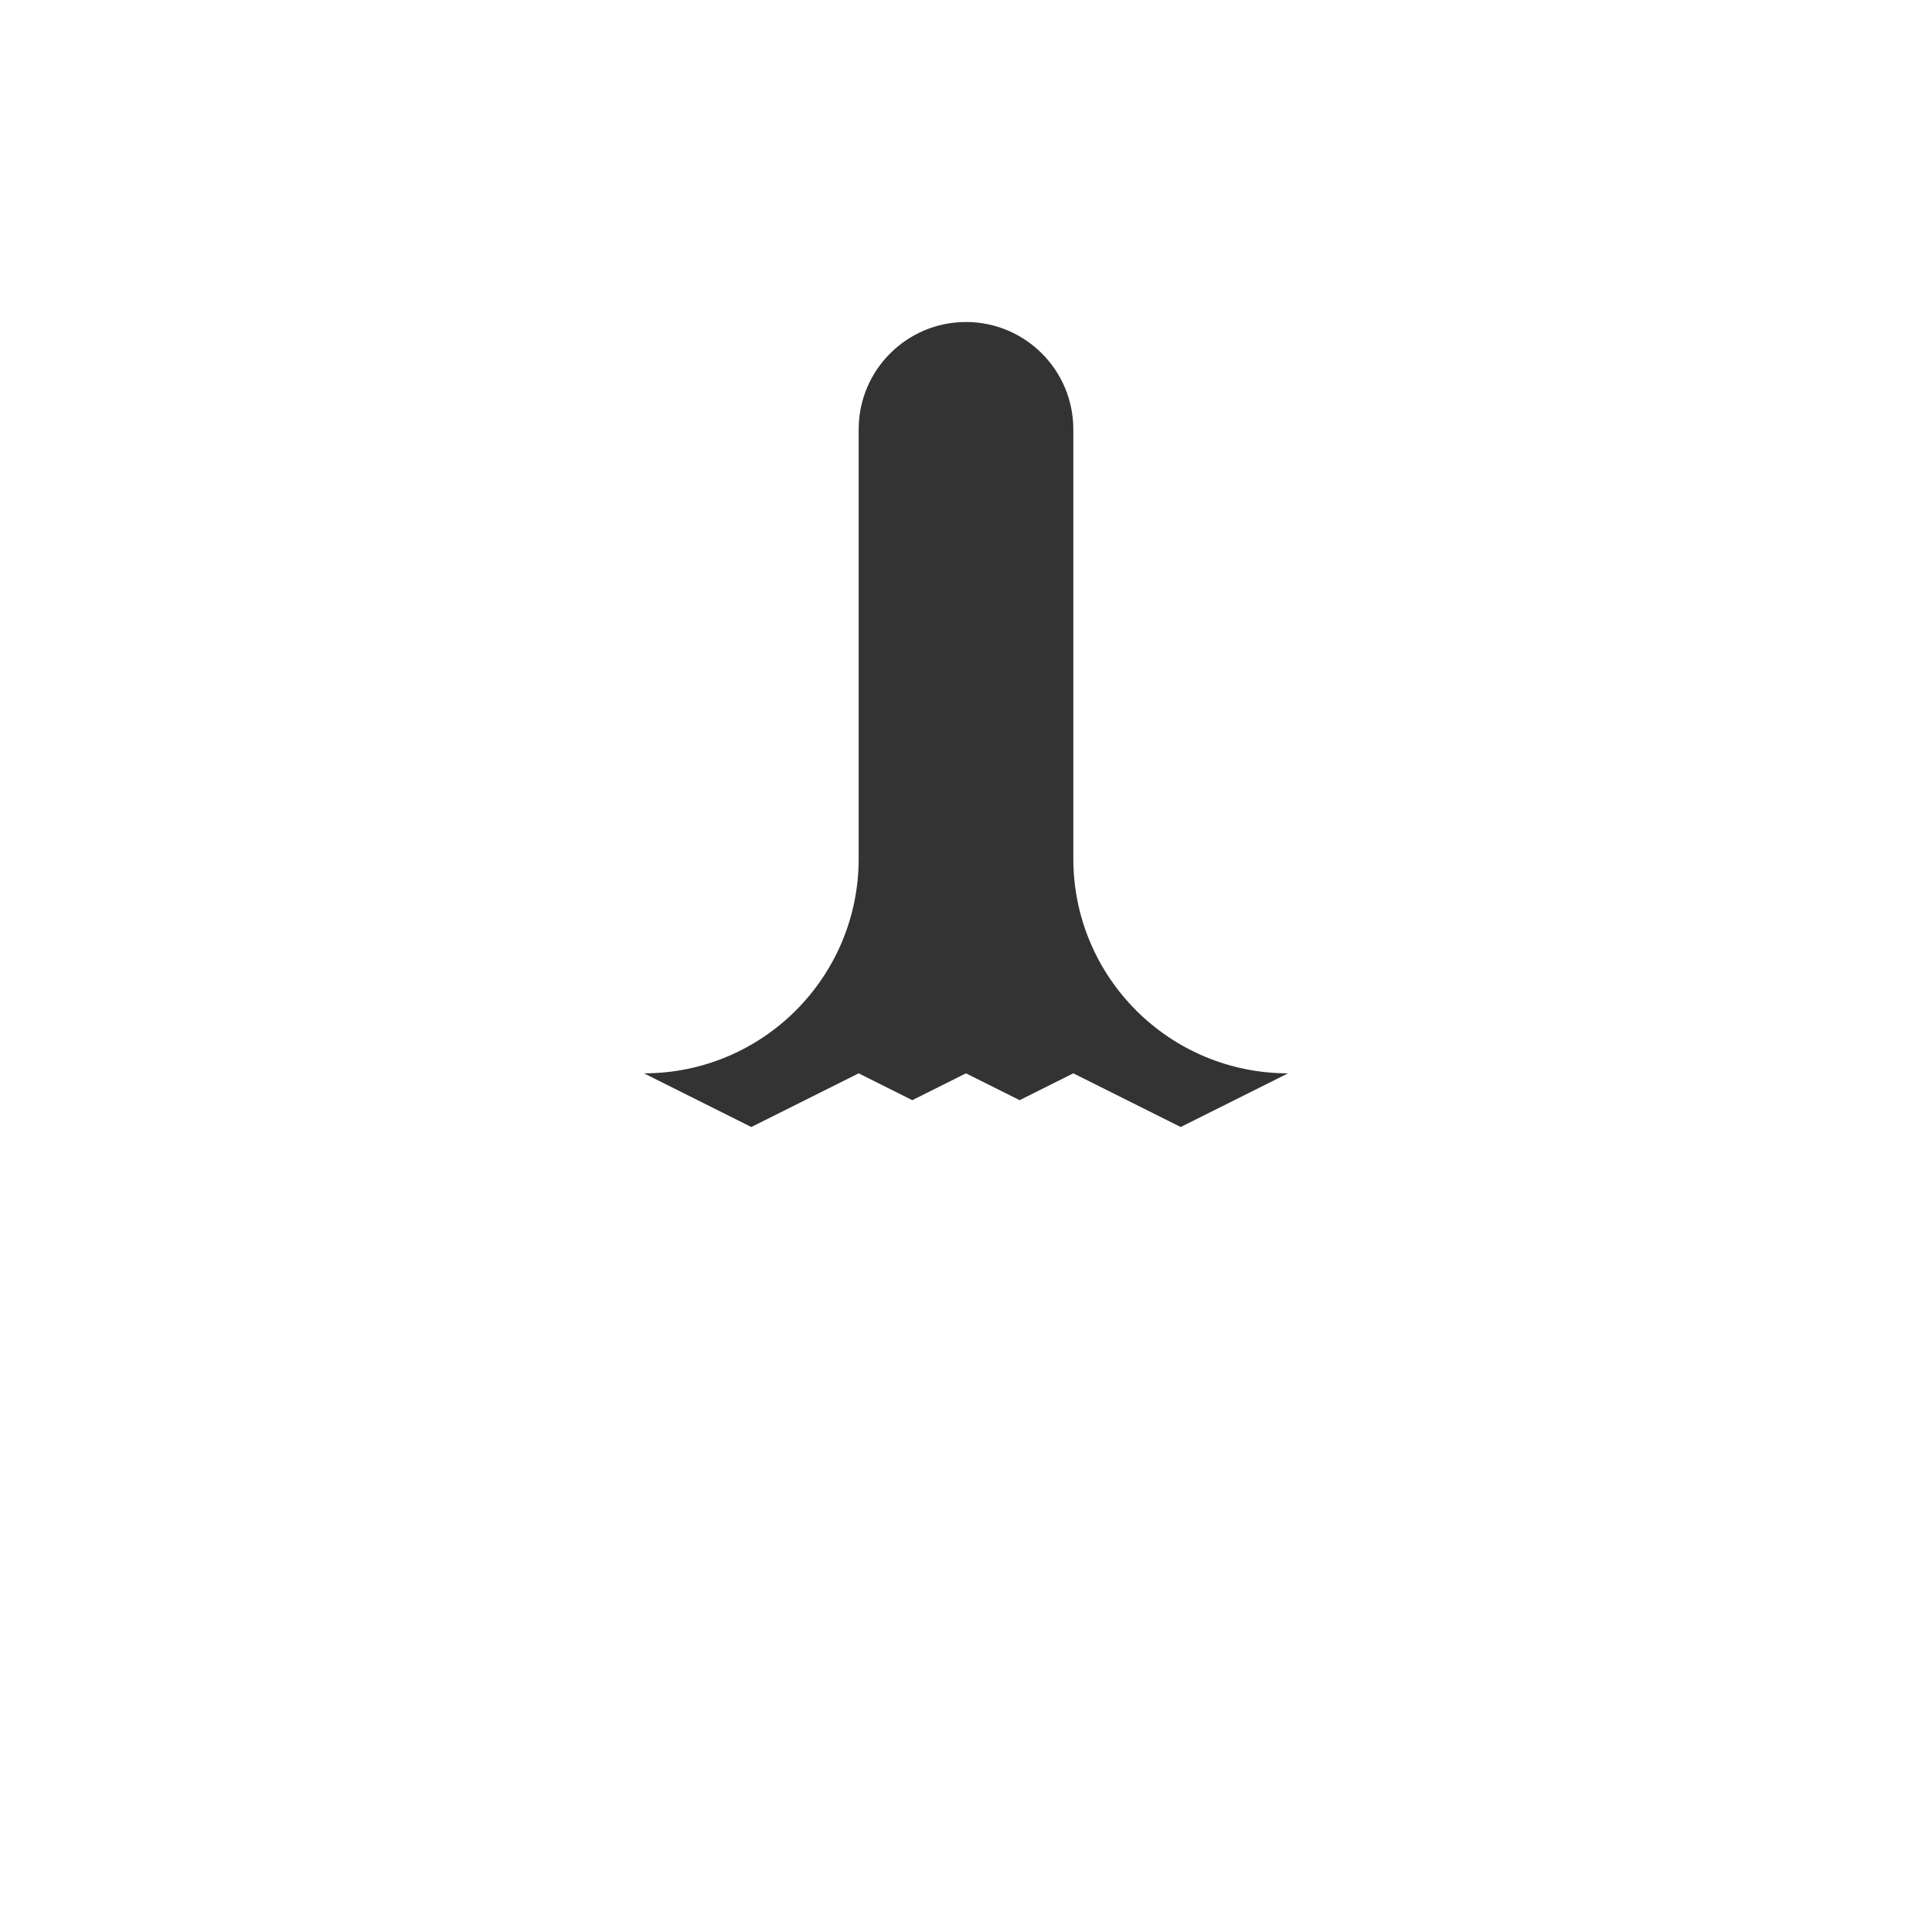 <?xml version="1.0" encoding="utf-8"?>
<!-- Generator: Adobe Illustrator 16.0.4, SVG Export Plug-In . SVG Version: 6.00 Build 0)  -->
<!DOCTYPE svg PUBLIC "-//W3C//DTD SVG 1.1//EN" "http://www.w3.org/Graphics/SVG/1.1/DTD/svg11.dtd">
<svg version="1.1" id="Layer_1" xmlns="http://www.w3.org/2000/svg" xmlns:xlink="http://www.w3.org/1999/xlink" x="0px" y="0px"
	 width="200px" height="200px" viewBox="0 0 200 200" enable-background="new 0 0 200 200" xml:space="preserve">
<g>
	<rect x="0" y="0" fill="none" width="200" height="200"/>
	<path fill="#333333" d="M111.11,44.445c0-6.135-4.978-11.111-11.11-11.111c-6.135,0-11.11,4.976-11.11,11.111v22.221v22.224
		c0,12.277-9.945,22.221-22.228,22.221l11.116,5.557l11.111-5.557l5.551,2.778l5.556-2.778l5.557,2.778l5.558-2.778l11.111,5.557
		l11.118-5.557c-12.284,0-22.229-9.943-22.229-22.221V66.666V44.445z"/>
</g>
</svg>
